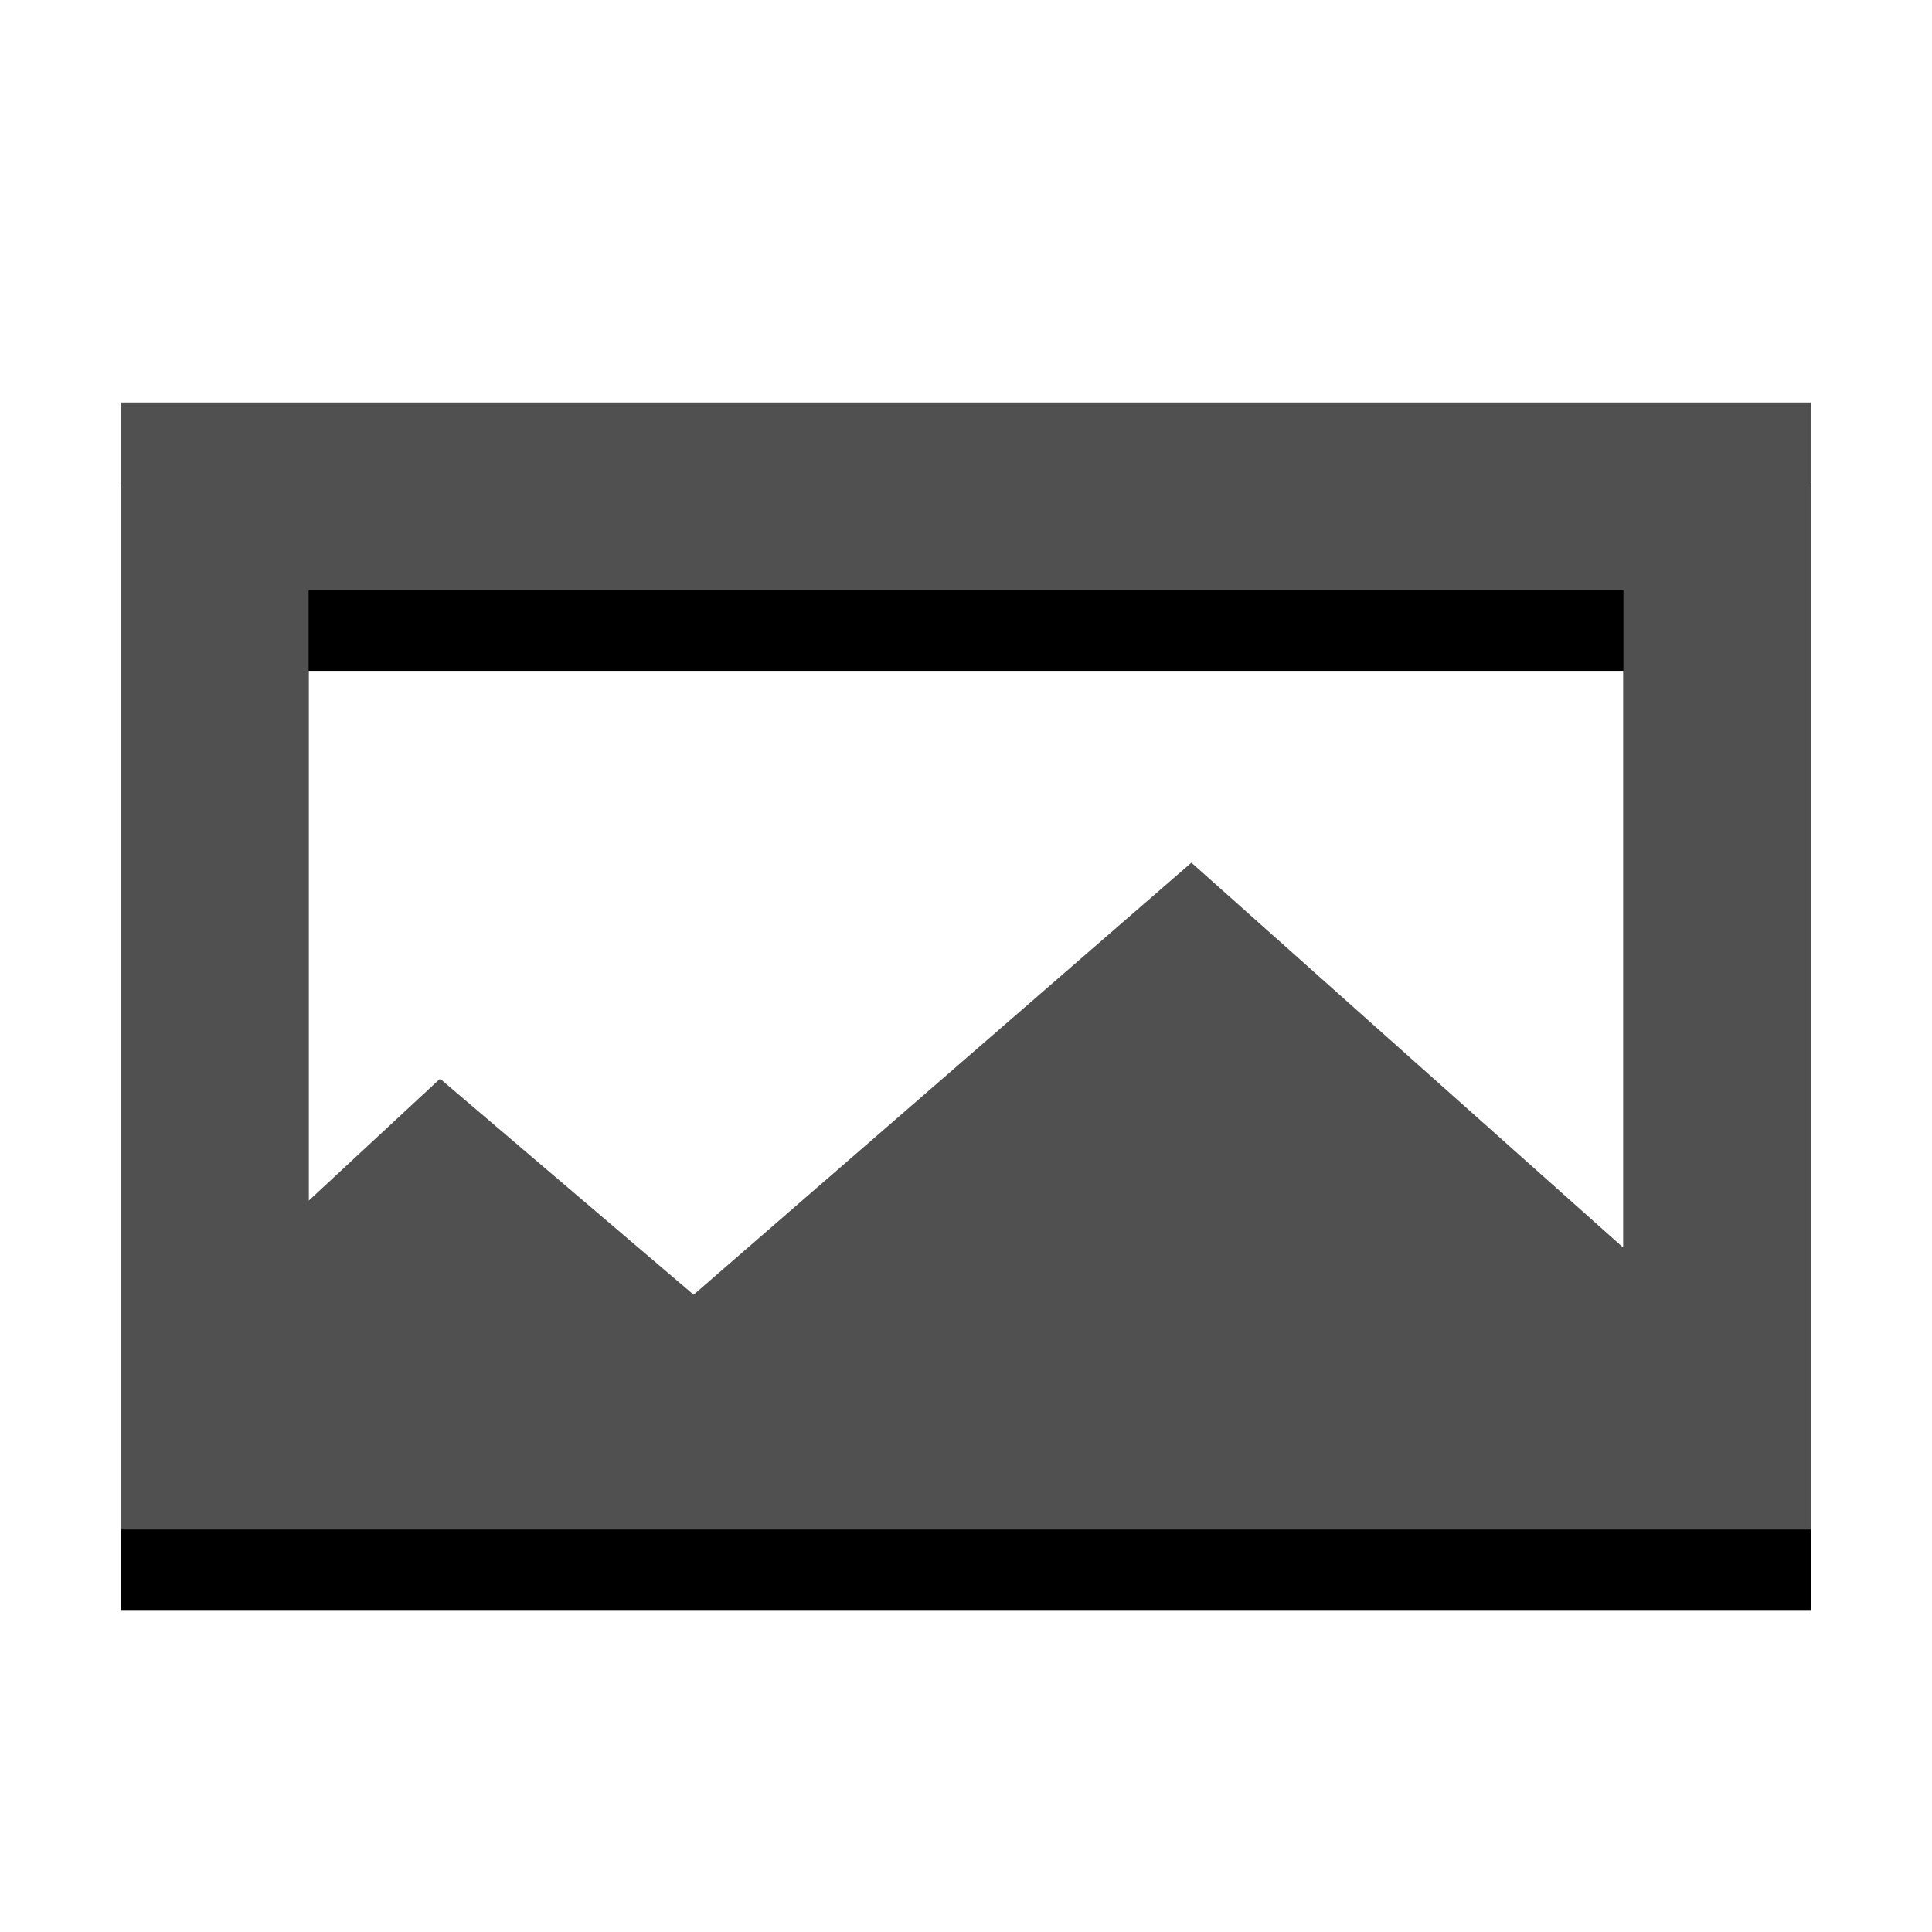 <svg width="48" height="48" viewBox="0 0 48 48" fill="none" xmlns="http://www.w3.org/2000/svg">
<g filter="url(#filter0_d)">
<path d="M40.333 31V14.667H7.667V29.833L10.933 26.8L17.233 32.167L29.6 21.433L40.333 31ZM45 10V38H3V10H45Z" fill="black"/>
</g>
<path d="M40.333 31V14.667H7.667V29.833L10.933 26.8L17.233 32.167L29.6 21.433L40.333 31ZM45 10V38H3V10H45Z" fill="#505050"/>
<defs>
<filter id="filter0_d" x="1" y="10" width="46" height="32" filterUnits="userSpaceOnUse" color-interpolation-filters="sRGB">
<feFlood flood-opacity="0" result="BackgroundImageFix"/>
<feColorMatrix in="SourceAlpha" type="matrix" values="0 0 0 0 0 0 0 0 0 0 0 0 0 0 0 0 0 0 127 0"/>
<feOffset dy="2"/>
<feGaussianBlur stdDeviation="1"/>
<feColorMatrix type="matrix" values="0 0 0 0 0 0 0 0 0 0 0 0 0 0 0 0 0 0 0.102 0"/>
<feBlend mode="normal" in2="BackgroundImageFix" result="effect1_dropShadow"/>
<feBlend mode="normal" in="SourceGraphic" in2="effect1_dropShadow" result="shape"/>
</filter>
</defs>
</svg>
